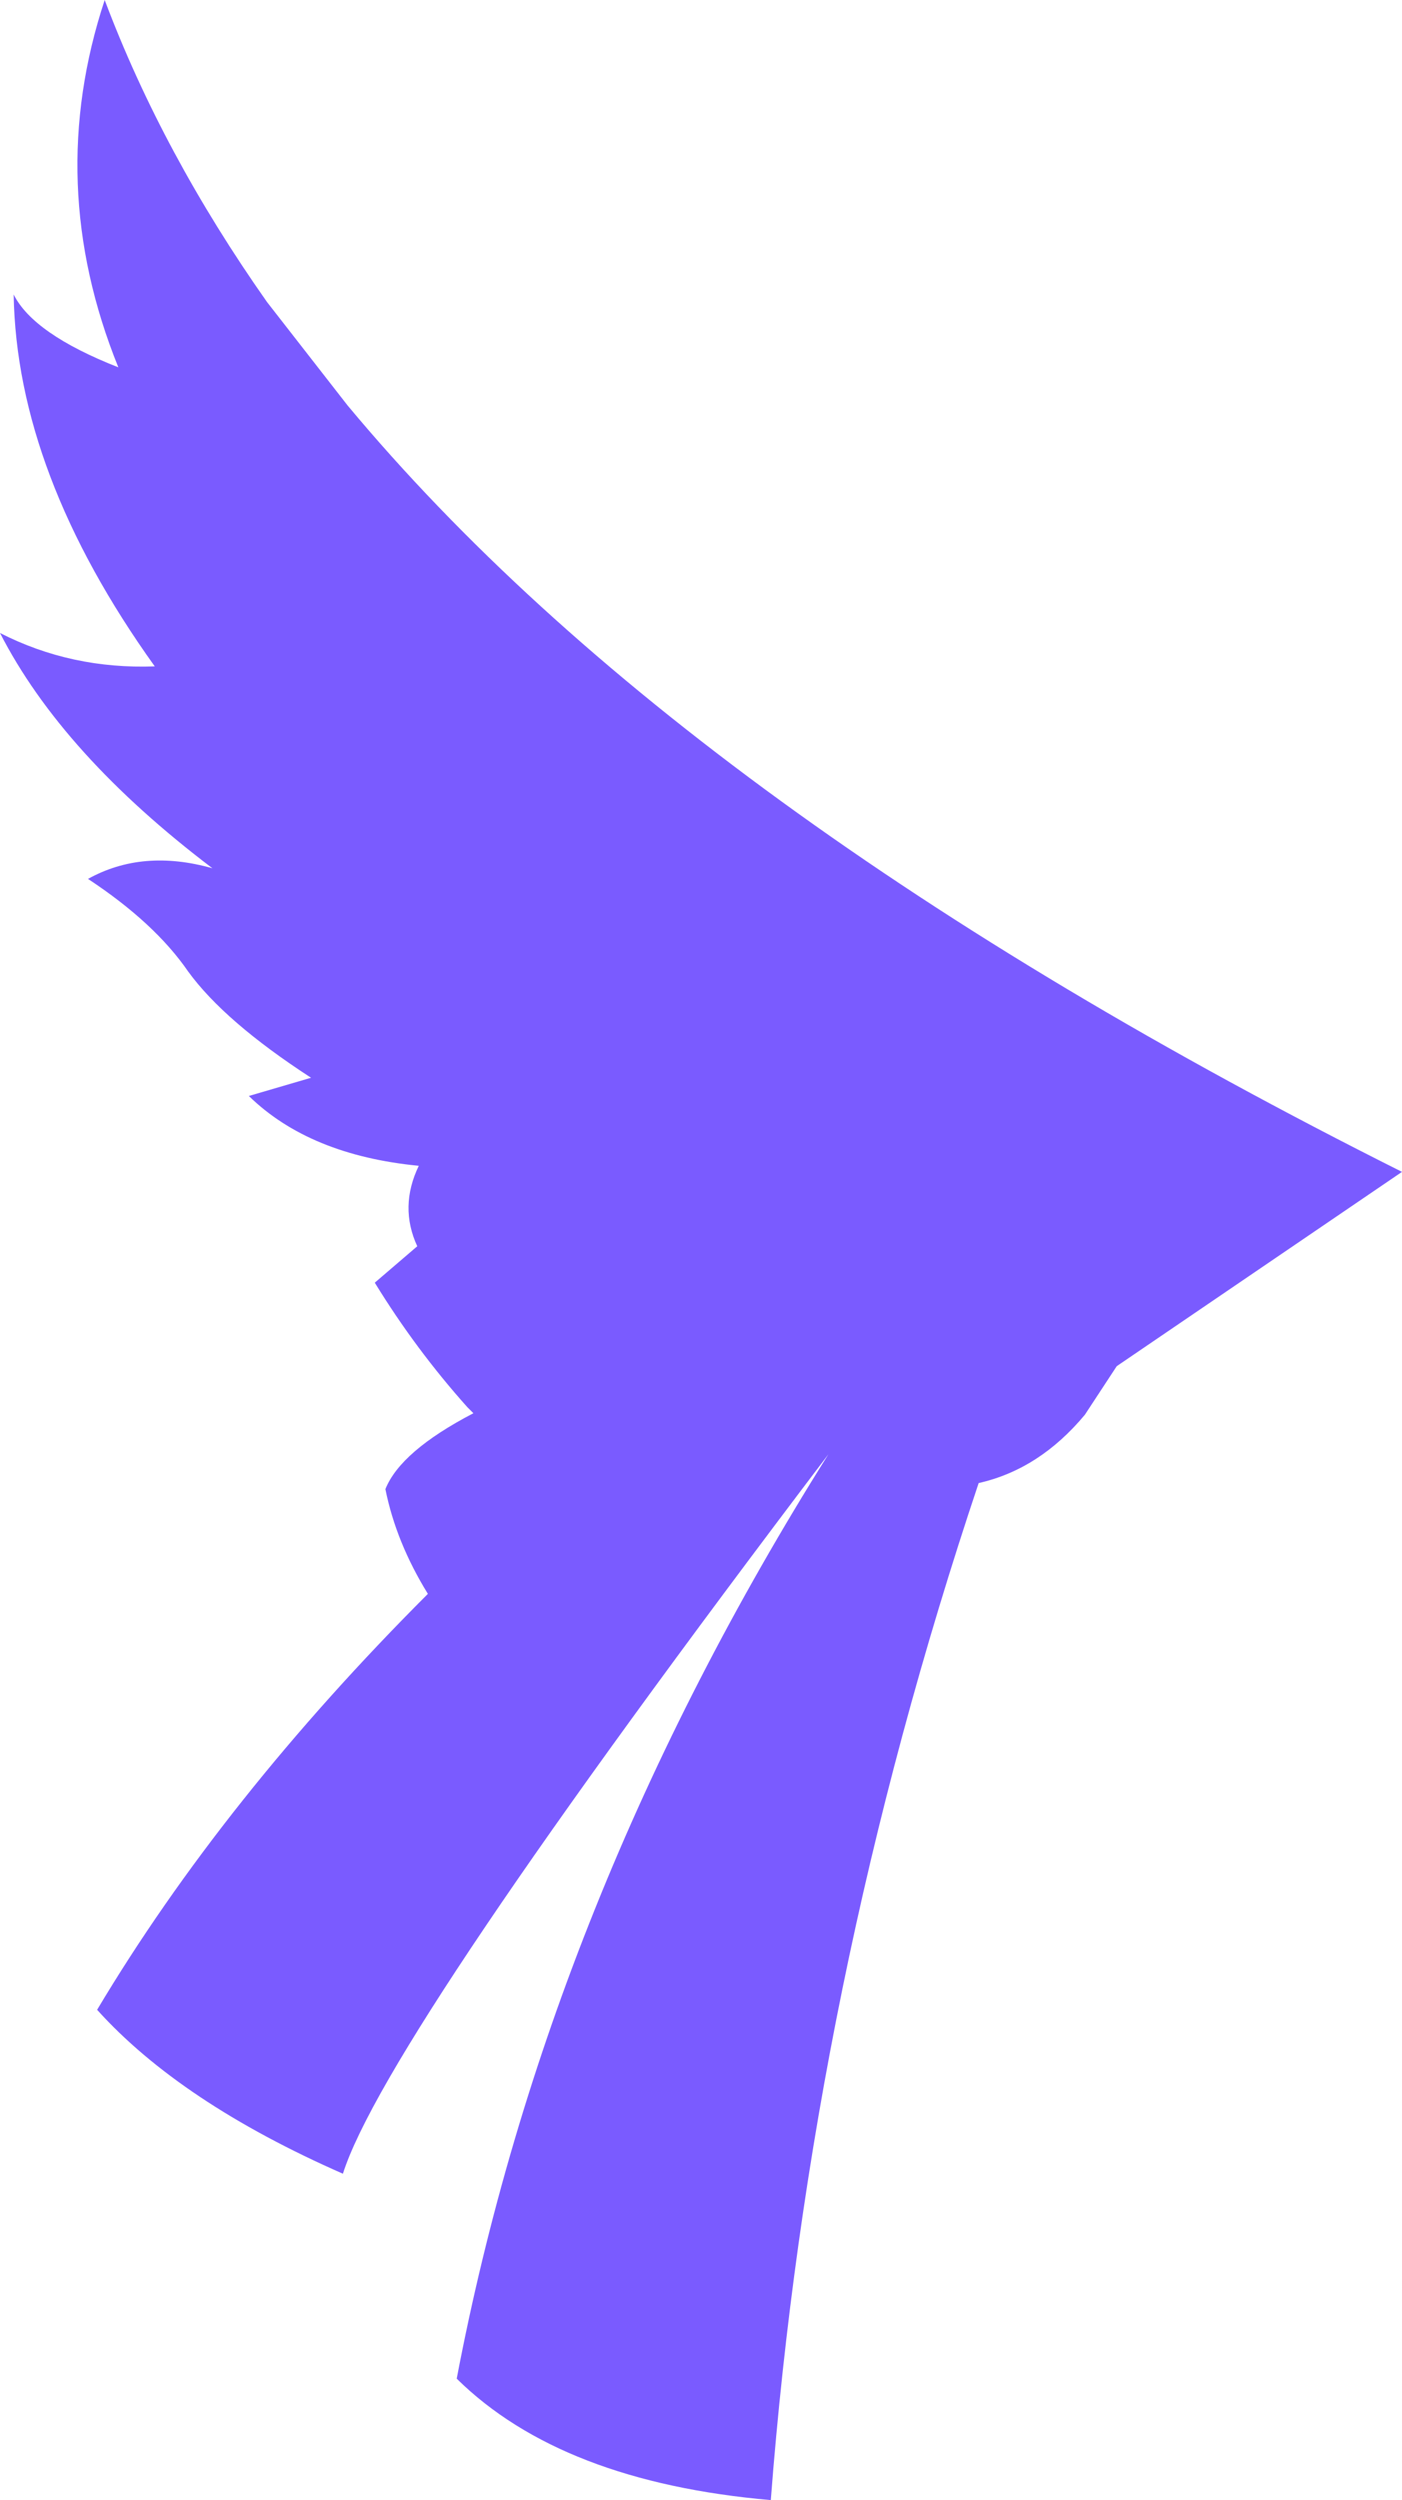 <?xml version="1.0" encoding="UTF-8" standalone="no"?>
<svg xmlns:ffdec="https://www.free-decompiler.com/flash" xmlns:xlink="http://www.w3.org/1999/xlink" ffdec:objectType="shape" height="82.35px" width="46.2px" xmlns="http://www.w3.org/2000/svg">
  <g transform="matrix(1.0, 0.0, 0.0, 1.0, 23.45, 102.85)">
    <path d="M-19.55 -90.75 Q-22.0 -96.8 -20.0 -102.85 -18.1 -97.8 -14.65 -92.9 L-12.0 -89.5 Q-0.8 -76.05 22.75 -64.25 L13.35 -57.85 12.3 -56.25 Q10.8 -54.45 8.8 -54.0 3.25 -37.45 1.95 -20.5 -4.95 -21.1 -8.4 -24.5 -5.4 -40.25 3.85 -54.95 -10.75 -35.7 -12.15 -31.25 -17.5 -33.6 -20.25 -36.65 -16.1 -43.6 -9.35 -50.35 -10.4 -52.05 -10.75 -53.8 -10.25 -55.05 -7.85 -56.3 L-8.05 -56.5 Q-9.75 -58.4 -11.1 -60.6 L-9.7 -61.8 Q-10.3 -63.1 -9.65 -64.45 -13.25 -64.8 -15.25 -66.75 L-13.2 -67.35 Q-16.05 -69.2 -17.25 -70.85 -18.35 -72.45 -20.55 -73.9 -18.75 -74.9 -16.45 -74.25 -21.4 -78.0 -23.45 -82.0 -21.1 -80.8 -18.35 -80.9 -22.9 -87.25 -23.0 -93.15 -22.35 -91.85 -19.55 -90.75" fill="#7a5bff" fill-rule="evenodd" stroke="none"/>
  </g>
</svg>
